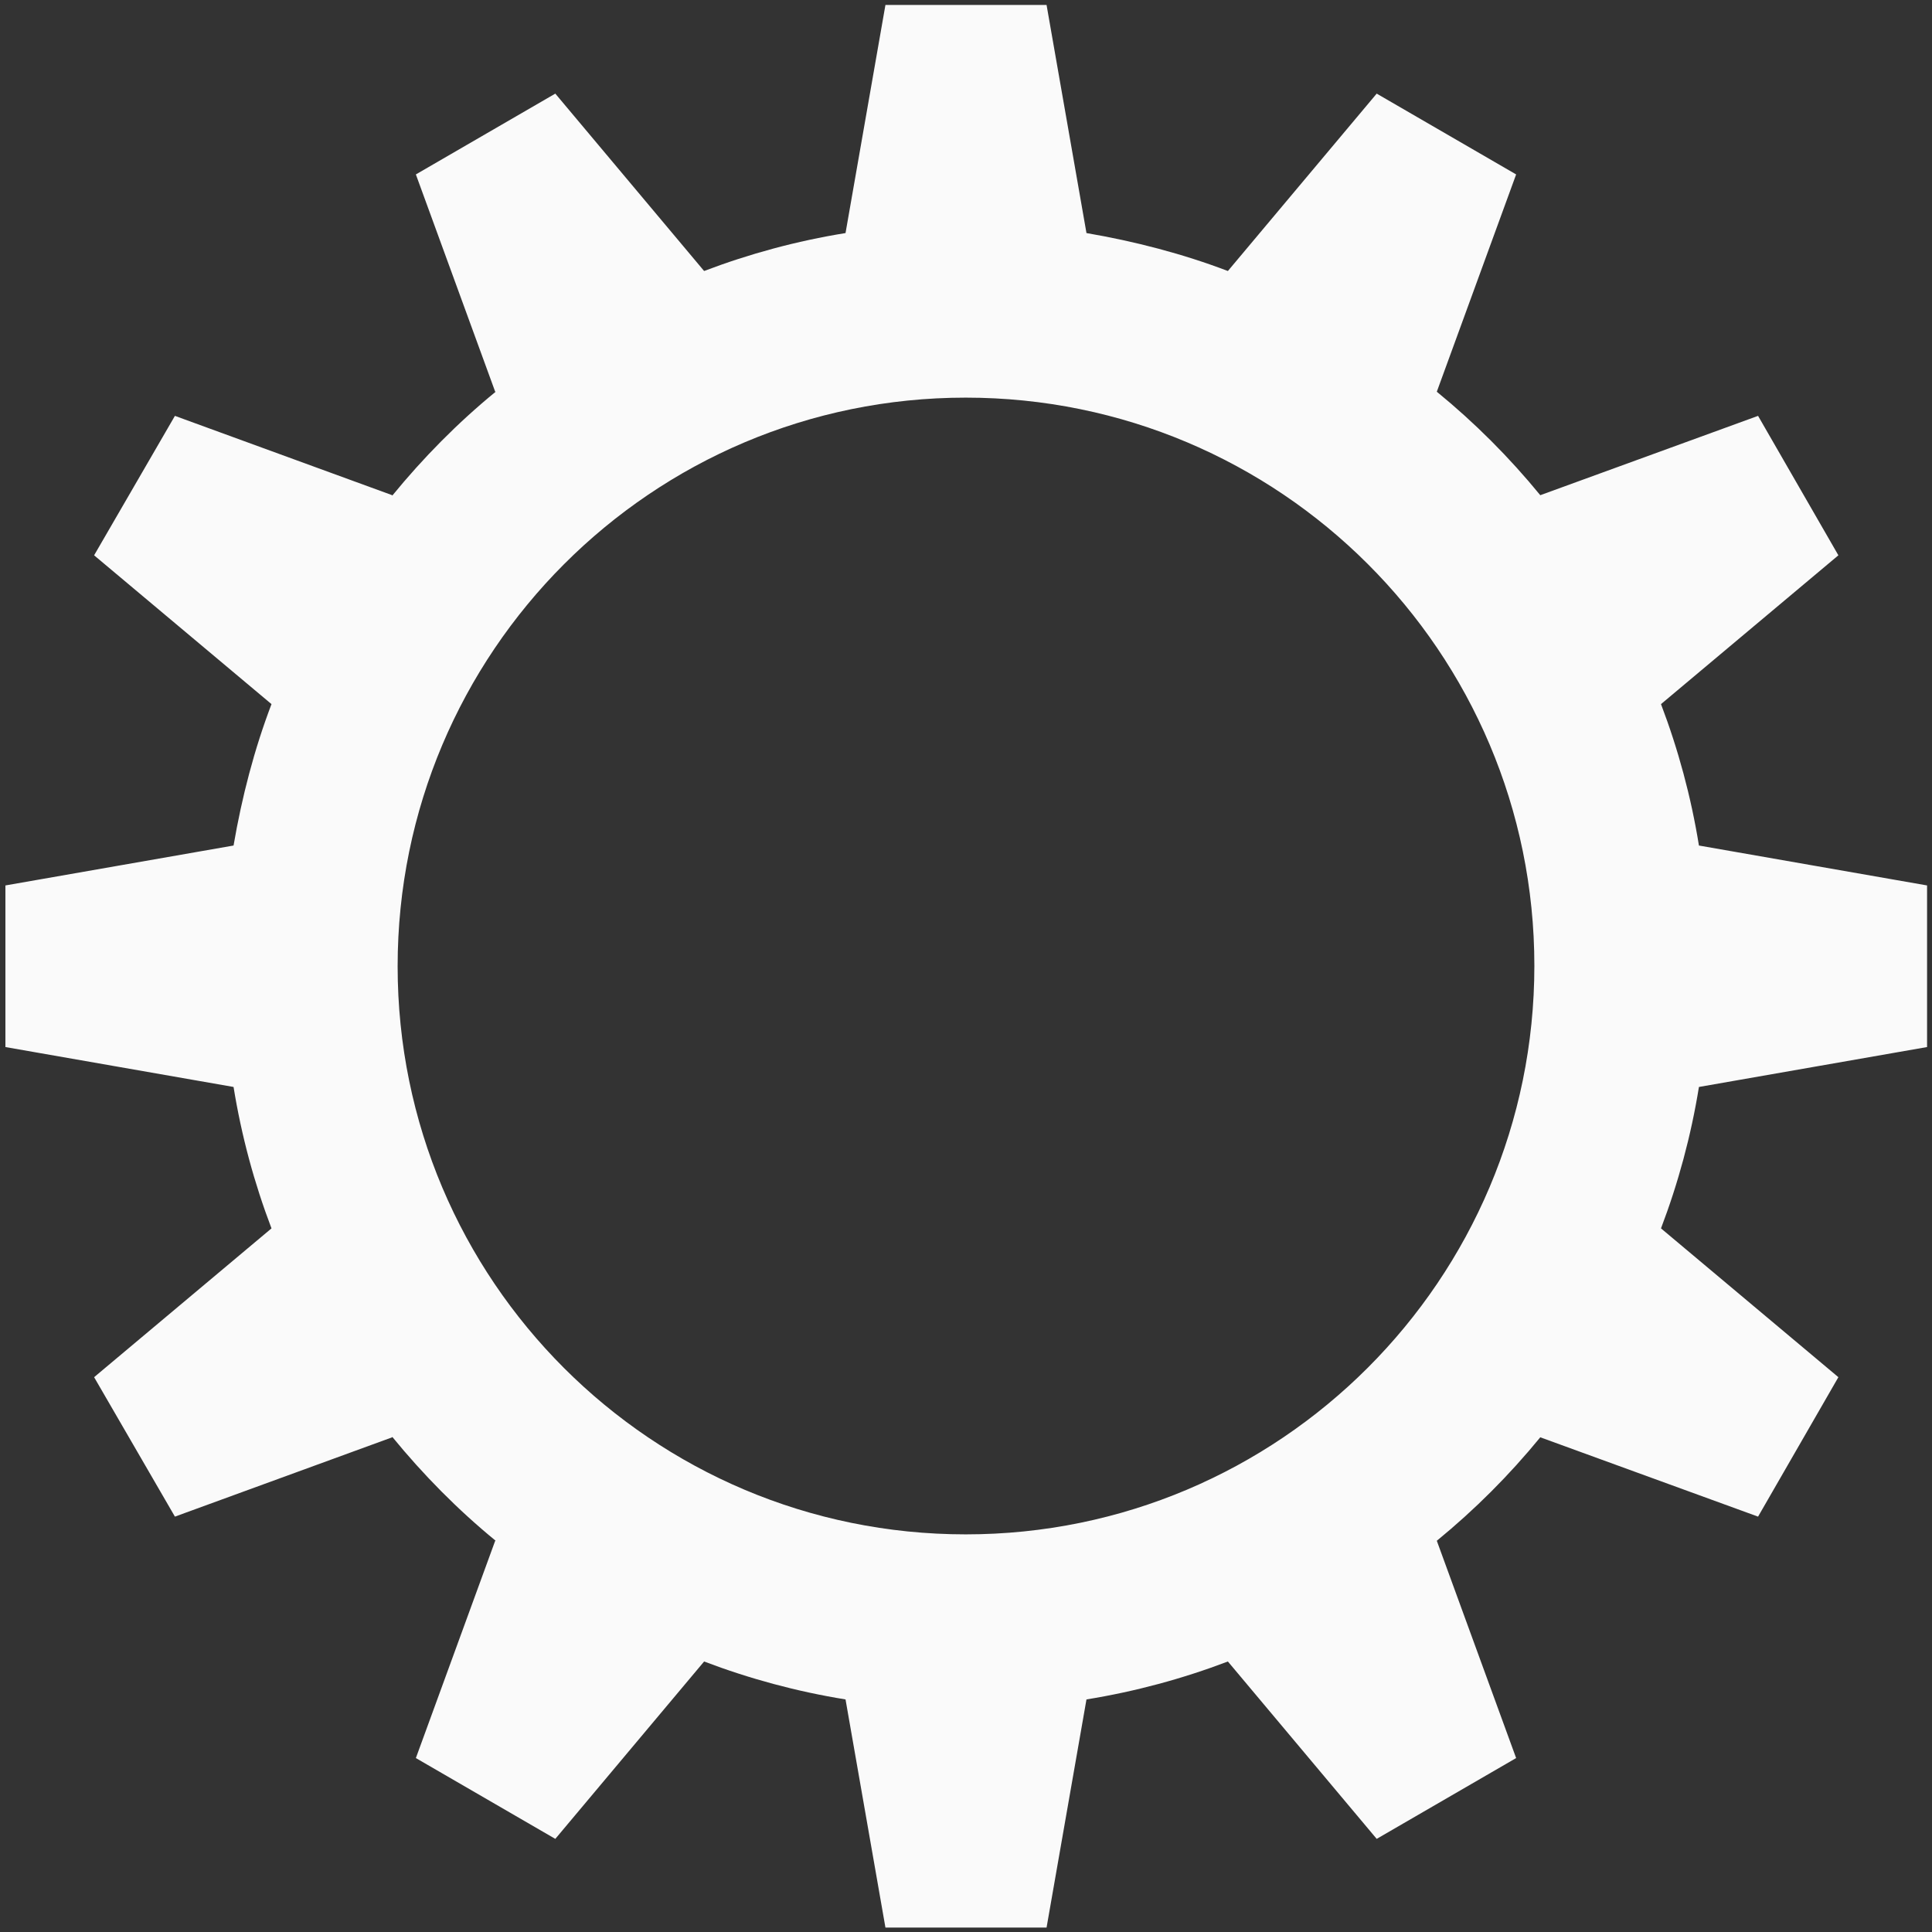 <?xml version="1.0" encoding="utf-8"?>
<!-- Generator: Adobe Illustrator 18.1.1, SVG Export Plug-In . SVG Version: 6.00 Build 0)  -->
<svg version="1.1" id="Layer_1" xmlns="http://www.w3.org/2000/svg" xmlns:xlink="http://www.w3.org/1999/xlink" x="0px" y="0px"
	 viewBox="-109 200.9 392.1 392.1" enable-background="new -109 200.9 392.1 392.1" xml:space="preserve">
<rect x="-109" y="200.9" width="392.1" height="392.1" fill="#333333" stroke="none"/>
<title>Yellow Cog Wheel</title>
<g>
	<title>Layer 1</title>
	<g id="layer1">
		<path id="path4050" fill="#FAFAFA" d="M70.7,201.9l-8.1,46.3l0,0c-9.9,1.6-19.5,4.2-28.7,7.7v0l-30.2-36l-28.3,16.4l16.1,44.1
			l0.1,0c-7.7,6.3-14.7,13.4-21,21.1l0-0.1l-44.1-16.1l-16.4,28.3l36,30.2c-3.5,9.2-6,18.8-7.7,28.7l0,0l-46.3,8.1v32.8l46.3,8.1
			l0,0c1.6,9.9,4.2,19.5,7.7,28.7l-36,30.2l16.4,28.3l44.1-16.1l0-0.1c6.3,7.7,13.3,14.8,21,21.1l-0.1,0l-16.1,44.1l28.3,16.4
			l30.2-36v0c9.2,3.5,18.8,6.1,28.7,7.7l0,0l8.1,46.3h32.7l8.1-46.3l0,0c9.9-1.6,19.5-4.2,28.7-7.7l30.2,36l28.3-16.4l-16.1-44.1
			c7.7-6.3,14.7-13.3,21-21l44.2,16.1l16.3-28.3l-36-30.2c3.5-9.2,6.1-18.8,7.7-28.7l46.3-8.1v-32.8l-46.3-8.1
			c-1.6-9.9-4.2-19.5-7.7-28.7l36-30.2l-16.3-28.3l-44.2,16.1c-6.3-7.7-13.3-14.7-21-21l16.1-44.1l-28.3-16.4l-30.2,36
			c-9.2-3.5-18.8-6-28.7-7.7l0,0l-8.1-46.3H70.7L70.7,201.9z M87,281.6c63.7,0,115.4,51.6,115.4,115.3S150.7,512.3,87,512.3
			S-28.3,460.7-28.3,397S23.3,281.6,87,281.6z"/>
	</g>
</g>
</svg>
